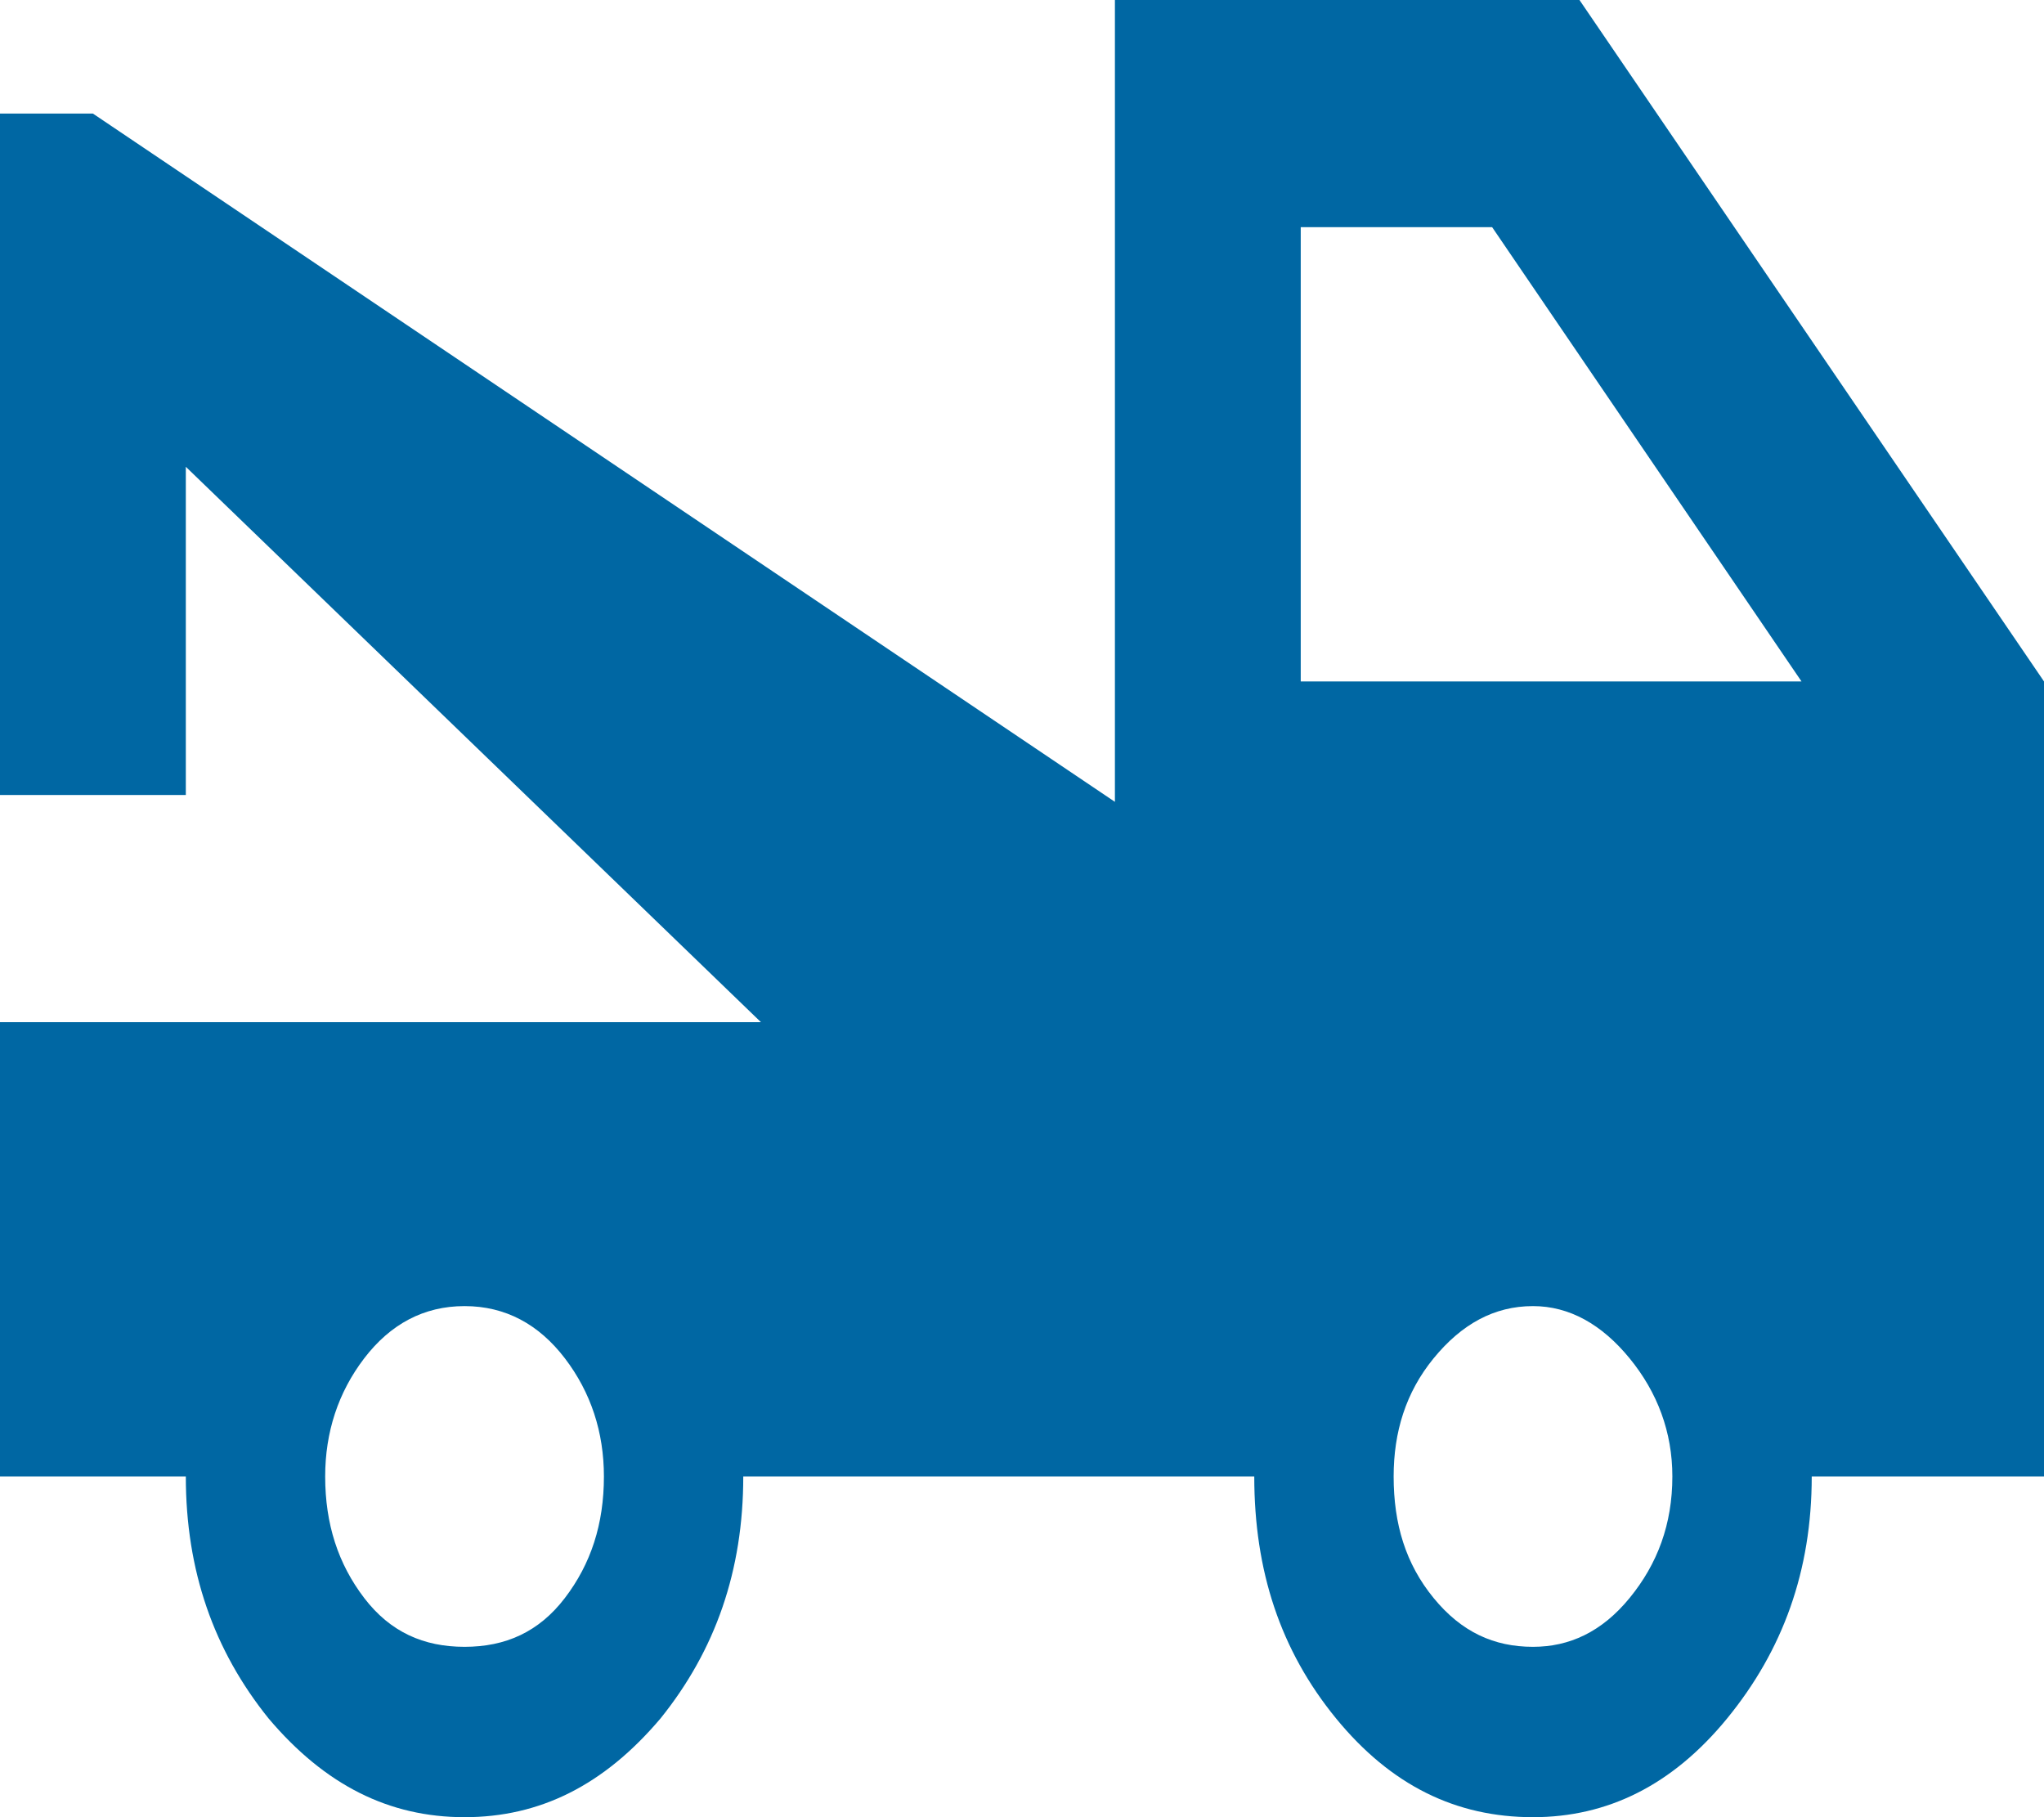 <svg width="90" height="80" viewBox="0 0 90 80" fill="none" xmlns="http://www.w3.org/2000/svg">
<path d="M57.273 30H79.323L65.7 10H57.273V30ZM67.5 72.5C69.096 72.5 70.527 71.85 71.754 70.35C72.982 68.85 73.636 67.1 73.636 65C73.636 63.05 72.982 61.3 71.754 59.8C70.527 58.3 69.096 57.5 67.5 57.5C65.782 57.5 64.35 58.3 63.123 59.8C61.895 61.3 61.364 63.05 61.364 65C61.364 67.1 61.895 68.85 63.123 70.35C64.35 71.85 65.782 72.5 67.5 72.5ZM20.454 72.5C22.255 72.5 23.727 71.85 24.873 70.35C26.018 68.85 26.591 67.1 26.591 65C26.591 63.05 26.018 61.3 24.873 59.8C23.727 58.3 22.255 57.5 20.454 57.5C18.654 57.5 17.182 58.3 16.036 59.8C14.891 61.3 14.318 63.05 14.318 65C14.318 67.1 14.891 68.85 16.036 70.35C17.182 71.85 18.654 72.5 20.454 72.5ZM69.546 0L90 30V65H79.773C79.773 69.15 78.504 72.65 76.05 75.65C73.636 78.6 70.773 80 67.5 80C64.105 80 61.241 78.6 58.827 75.65C56.373 72.65 55.227 69.15 55.227 65H32.727C32.727 69.15 31.5 72.65 29.086 75.65C26.591 78.6 23.768 80 20.454 80C17.141 80 14.318 78.6 11.823 75.65C9.409 72.65 8.182 69.15 8.182 65H0V45H33.505L8.182 20.55V35H0V5H4.091L49.091 35.3V0H69.546Z" fill="#0067A3"/>
</svg>
